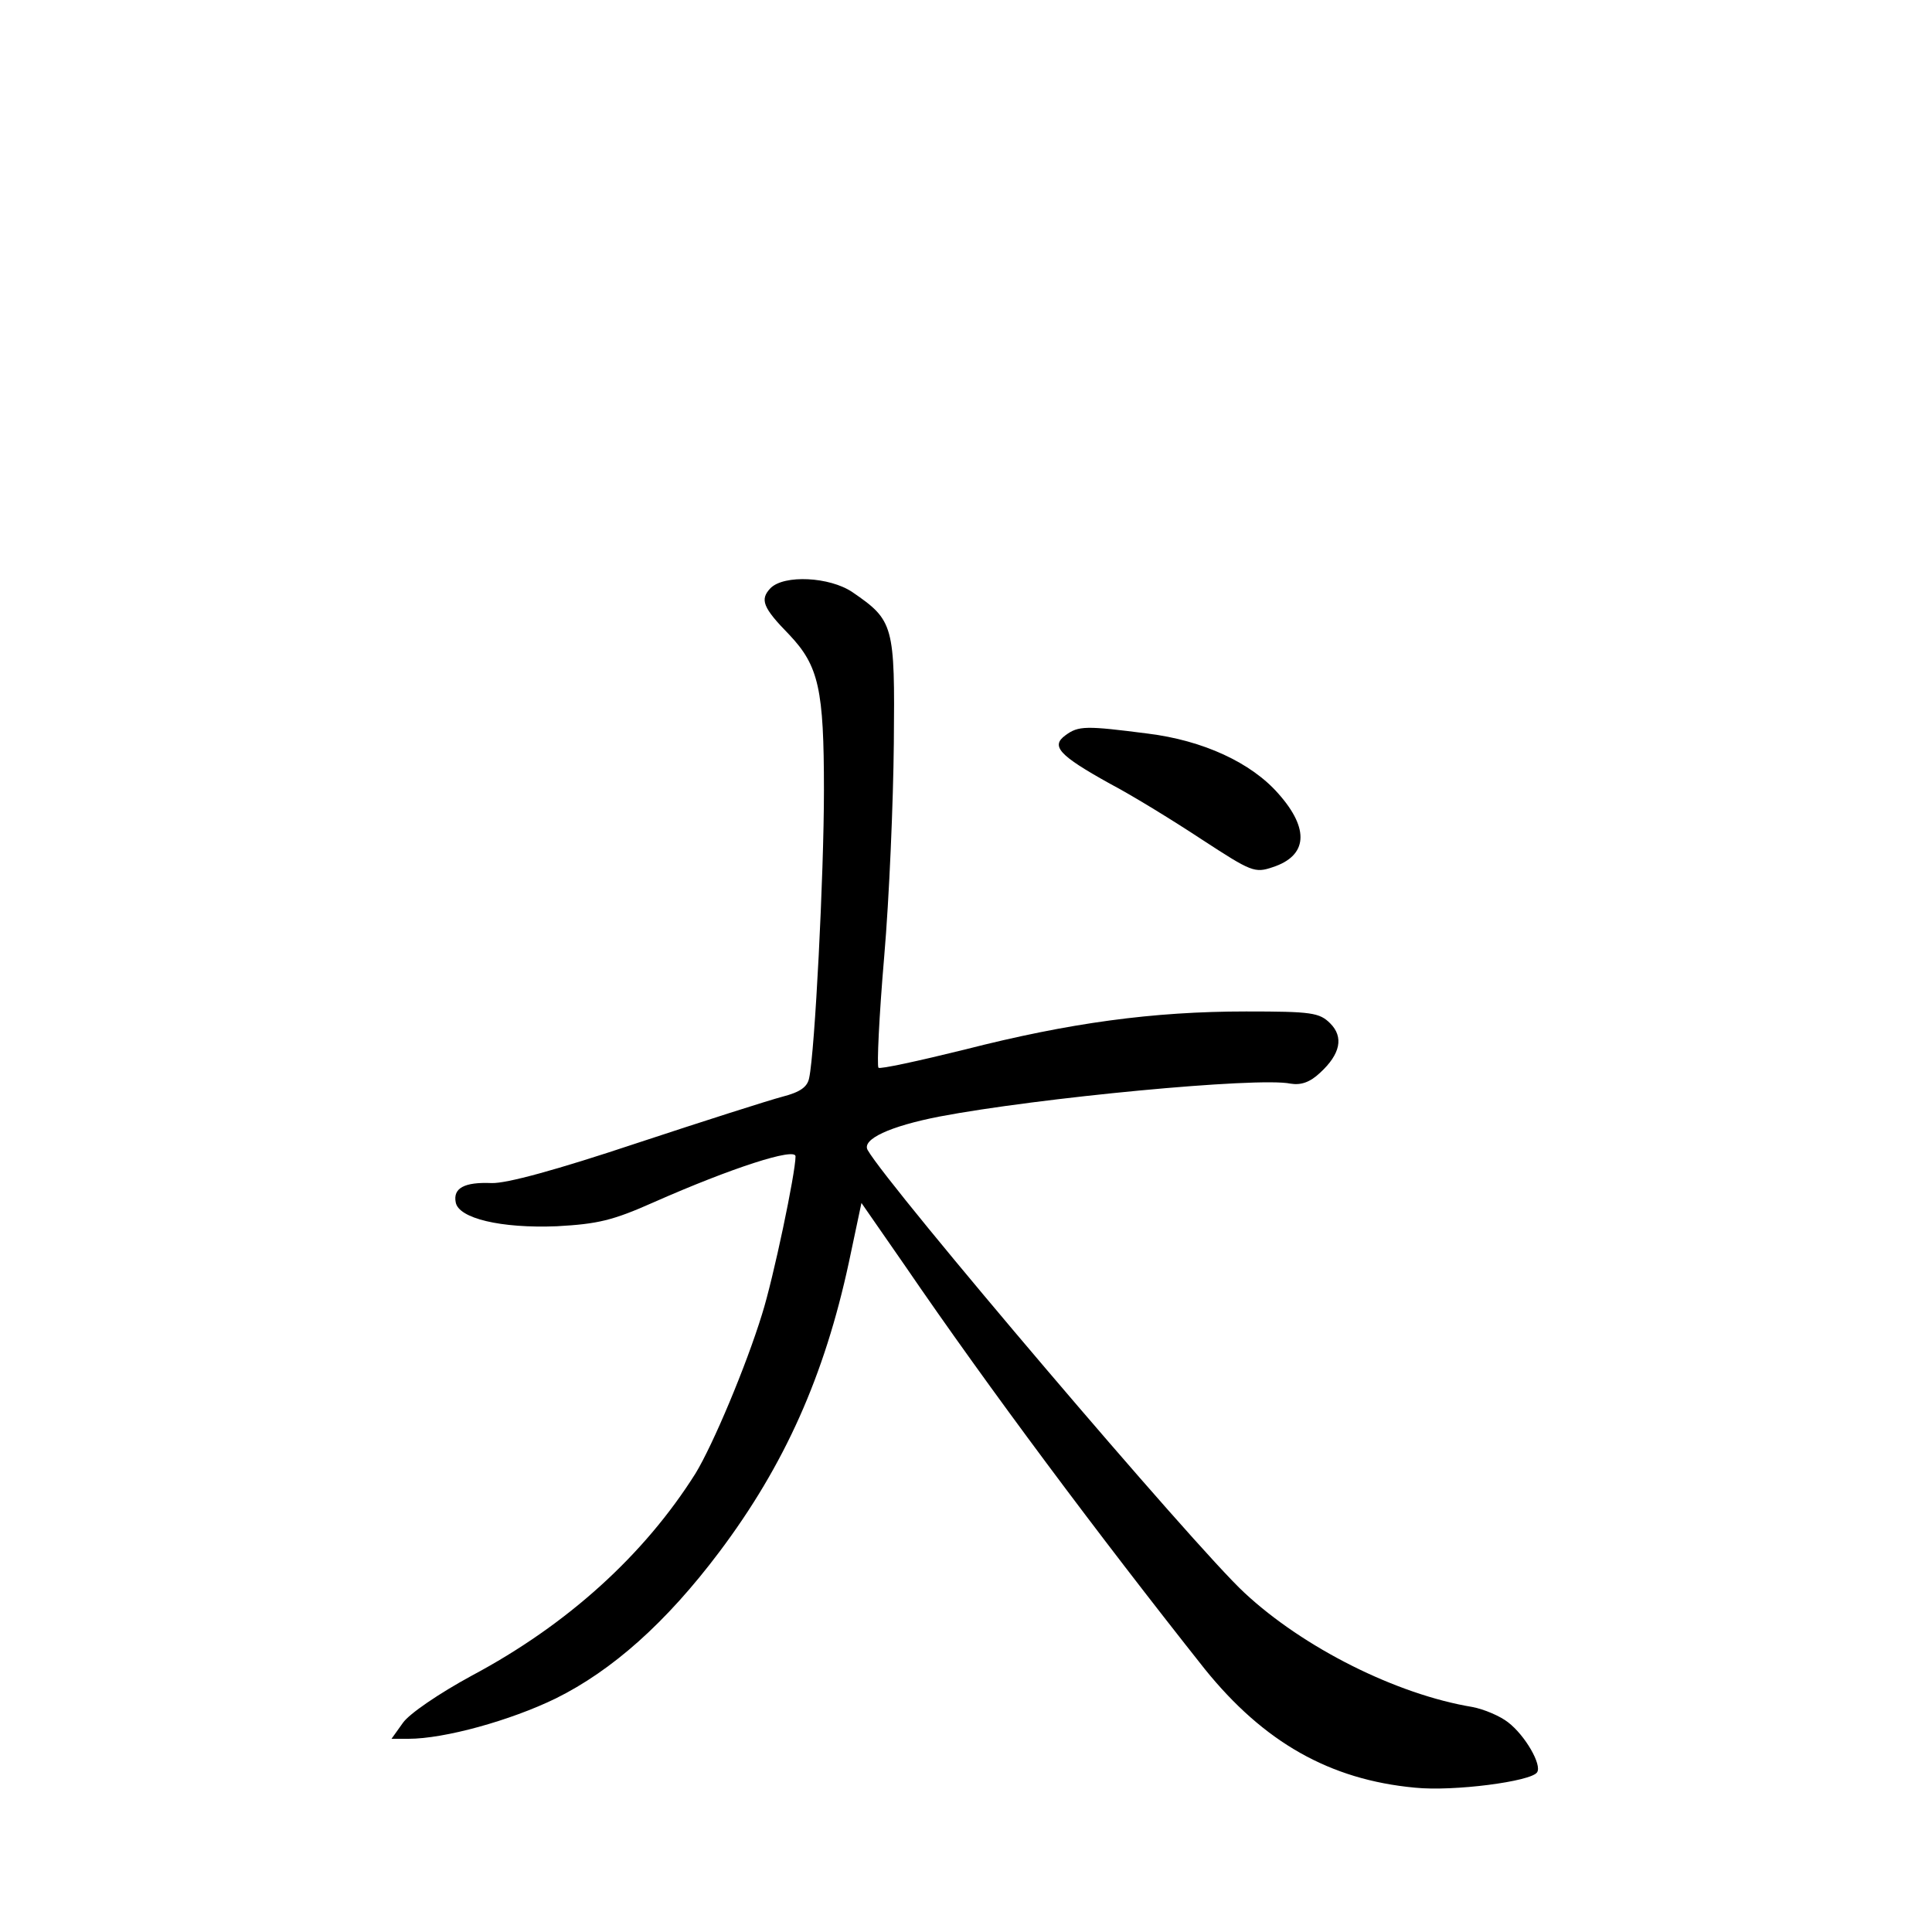 <?xml version="1.0" standalone="no"?>
<!DOCTYPE svg PUBLIC "-//W3C//DTD SVG 20010904//EN"
 "http://www.w3.org/TR/2001/REC-SVG-20010904/DTD/svg10.dtd">
<svg version="1.0" xmlns="http://www.w3.org/2000/svg"
 width="340pt" height="340pt" viewBox="0 0 340 340"
 preserveAspectRatio="xMidYMid meet">
<g transform="translate(0,340) scale(0.1,-0.1)"
fill="#000000" stroke="none">
<path d="M1356 2365 c-19 -20 -14 -34 33 -82 52 -55 61 -96 61 -274 0 -148
-16 -460 -26 -506 -3 -16 -16 -25 -47 -33 -23 -6 -139 -43 -257 -82 -141 -47
-229 -71 -255 -70 -48 2 -68 -9 -63 -34 5 -28 79 -46 178 -42 72 4 98 10 170
42 138 61 250 97 250 81 0 -29 -39 -215 -59 -278 -28 -91 -86 -229 -117 -280
-90 -143 -225 -266 -394 -356 -57 -31 -110 -67 -121 -83 l-20 -28 30 0 c63 0
179 32 259 71 99 49 194 133 288 258 115 153 185 310 228 510 l22 104 77 -111
c147 -215 340 -473 527 -709 104 -129 220 -195 370 -209 68 -7 205 11 215 27
9 13 -21 65 -51 88 -14 11 -42 23 -63 27 -133 22 -297 104 -401 201 -86 79
-626 714 -663 779 -11 19 39 42 126 59 173 33 561 70 618 58 18 -3 34 2 52 19
36 33 42 63 18 87 -19 19 -33 21 -148 21 -164 0 -311 -20 -495 -67 -81 -20
-150 -35 -152 -32 -3 3 1 90 10 195 9 104 16 273 17 376 2 208 0 216 -73 266
-40 27 -120 31 -144 7z"/>
<path d="M1875 2106 c-26 -19 -12 -35 78 -85 40 -21 113 -66 163 -99 86 -56
92 -59 124 -48 61 20 65 67 10 129 -48 55 -133 94 -230 106 -109 14 -122 14
-145 -3z"/>
</g>
</svg>
